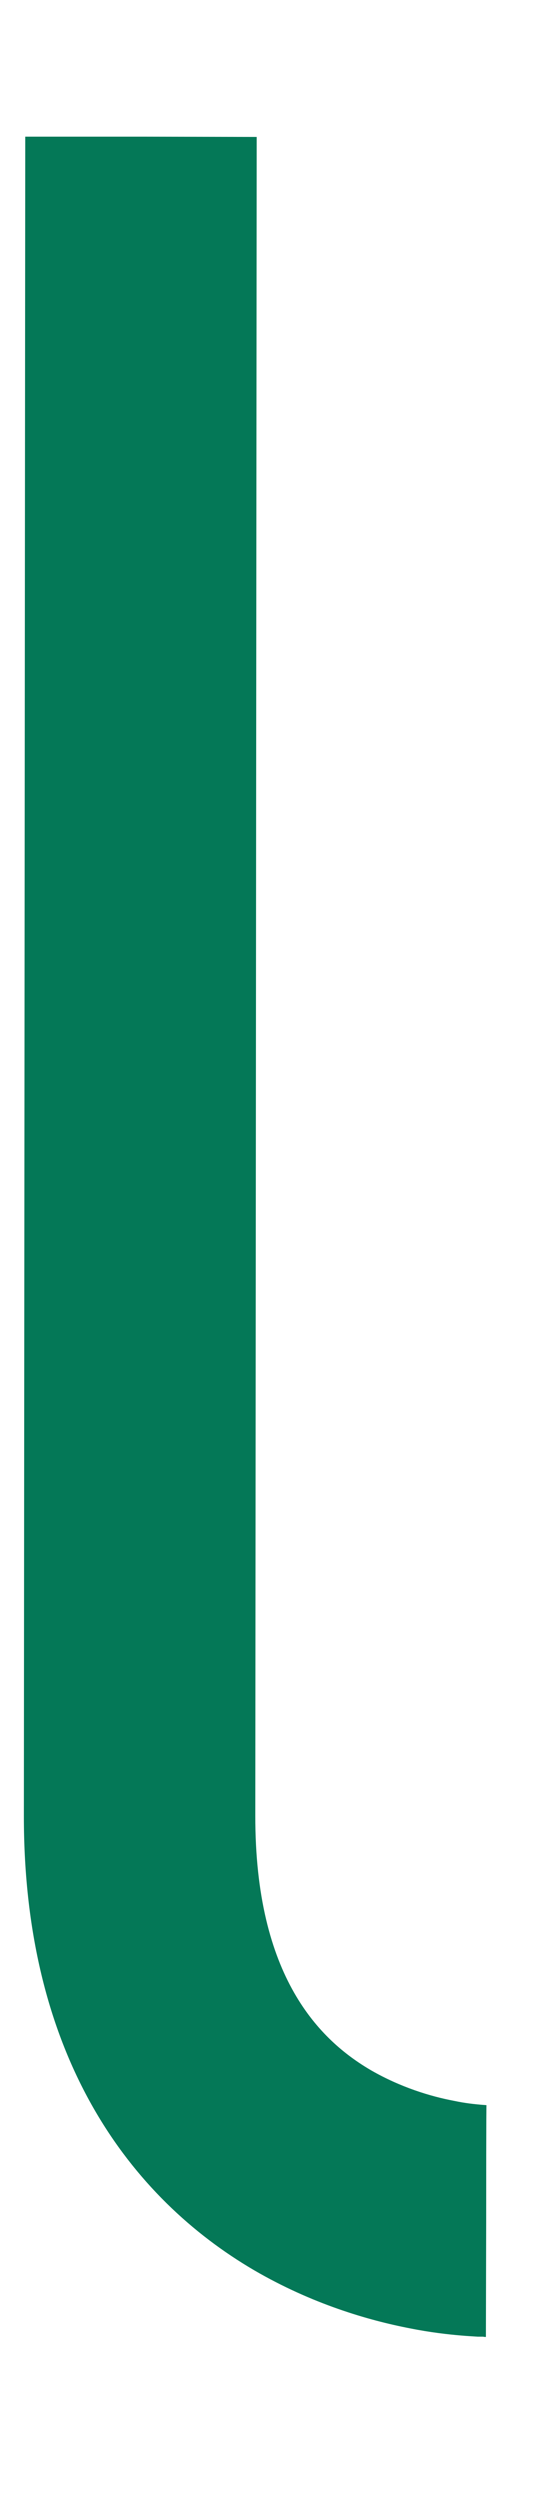 <svg width="2" height="9" viewBox="0 0 2 9" fill="none" xmlns="http://www.w3.org/2000/svg">
<path fill-rule="evenodd" clip-rule="evenodd" d="M0.925 0.493C0.925 0.493 0.925 0.493 0.508 0.492C0.091 0.492 0.091 0.492 0.091 0.492L0.086 6.536C0.085 7.412 0.475 7.915 0.916 8.173C1.124 8.294 1.327 8.353 1.477 8.382C1.552 8.397 1.616 8.404 1.663 8.408C1.687 8.41 1.706 8.411 1.721 8.412C1.729 8.412 1.735 8.412 1.74 8.412L1.747 8.413H1.749H1.75H1.751C1.751 8.413 1.751 8.413 1.752 7.996C1.752 7.579 1.753 7.579 1.753 7.579H1.754L1.755 7.579H1.756C1.756 7.579 1.756 7.579 1.754 7.579C1.751 7.578 1.744 7.578 1.733 7.577C1.712 7.575 1.678 7.572 1.636 7.563C1.551 7.547 1.443 7.514 1.337 7.453C1.154 7.346 0.919 7.119 0.92 6.536L0.925 0.493Z" fill="#047857"/>
</svg>
